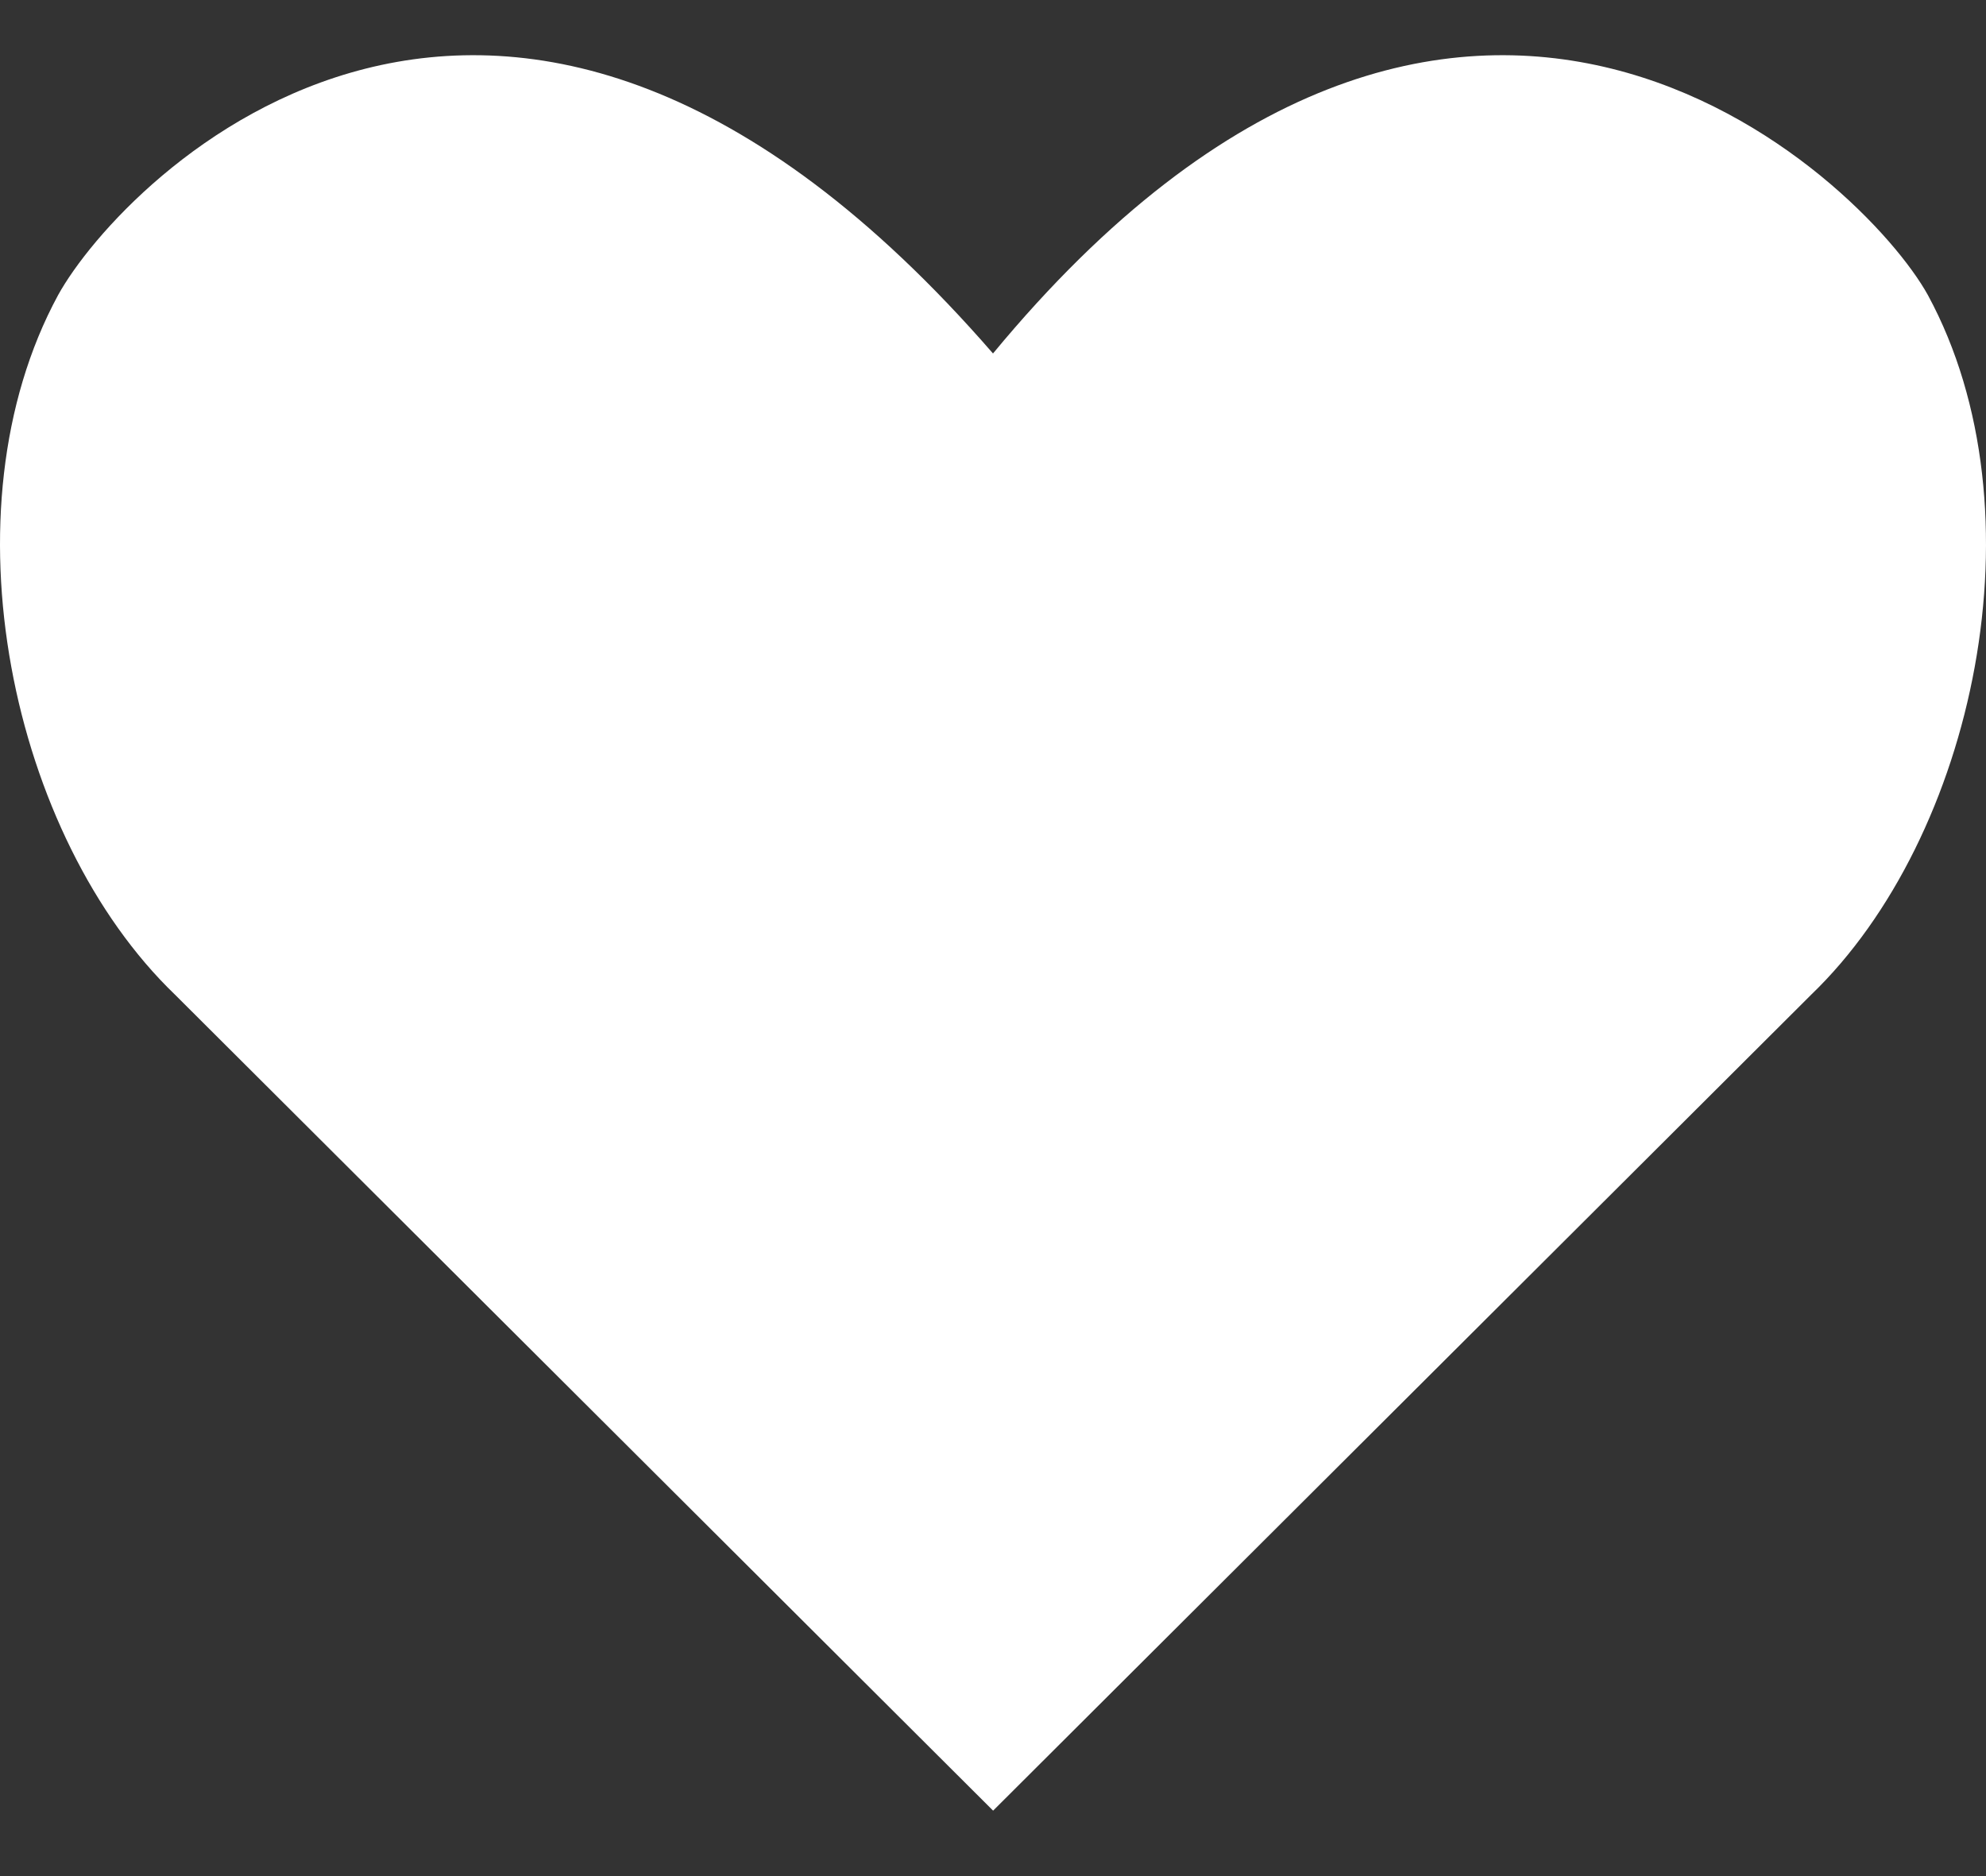 <?xml version="1.0" encoding="UTF-8"?>
<svg width="18px" height="17px" viewBox="0 0 18 17" version="1.1" xmlns="http://www.w3.org/2000/svg" xmlns:xlink="http://www.w3.org/1999/xlink">
    <rect x="0" y="0" width="18" height="17" fill="#333333" stroke="none"/>
    <defs></defs>
    <g id="Mobile" stroke="none" stroke-width="1" fill="none" fill-rule="evenodd">
        <g id="M-Analytics:-Top-posts" transform="translate(-15, -190)" fill-rule="nonzero" fill="#fff">
            <g id="heading" transform="translate(15, 188)">
                <path d="M17.474,4.675 C16.891,3.619 13.236,0.081 9,5.203 C4.551,0.081 1.108,3.619 0.526,4.675 C-0.533,6.629 0.102,9.587 1.586,11.013 L9.001,18.407 L16.416,11.013 C17.898,9.587 18.533,6.63 17.474,4.675 L17.474,4.675 Z" id="icon-likes"></path>
            </g>
        </g>
    </g>
</svg>